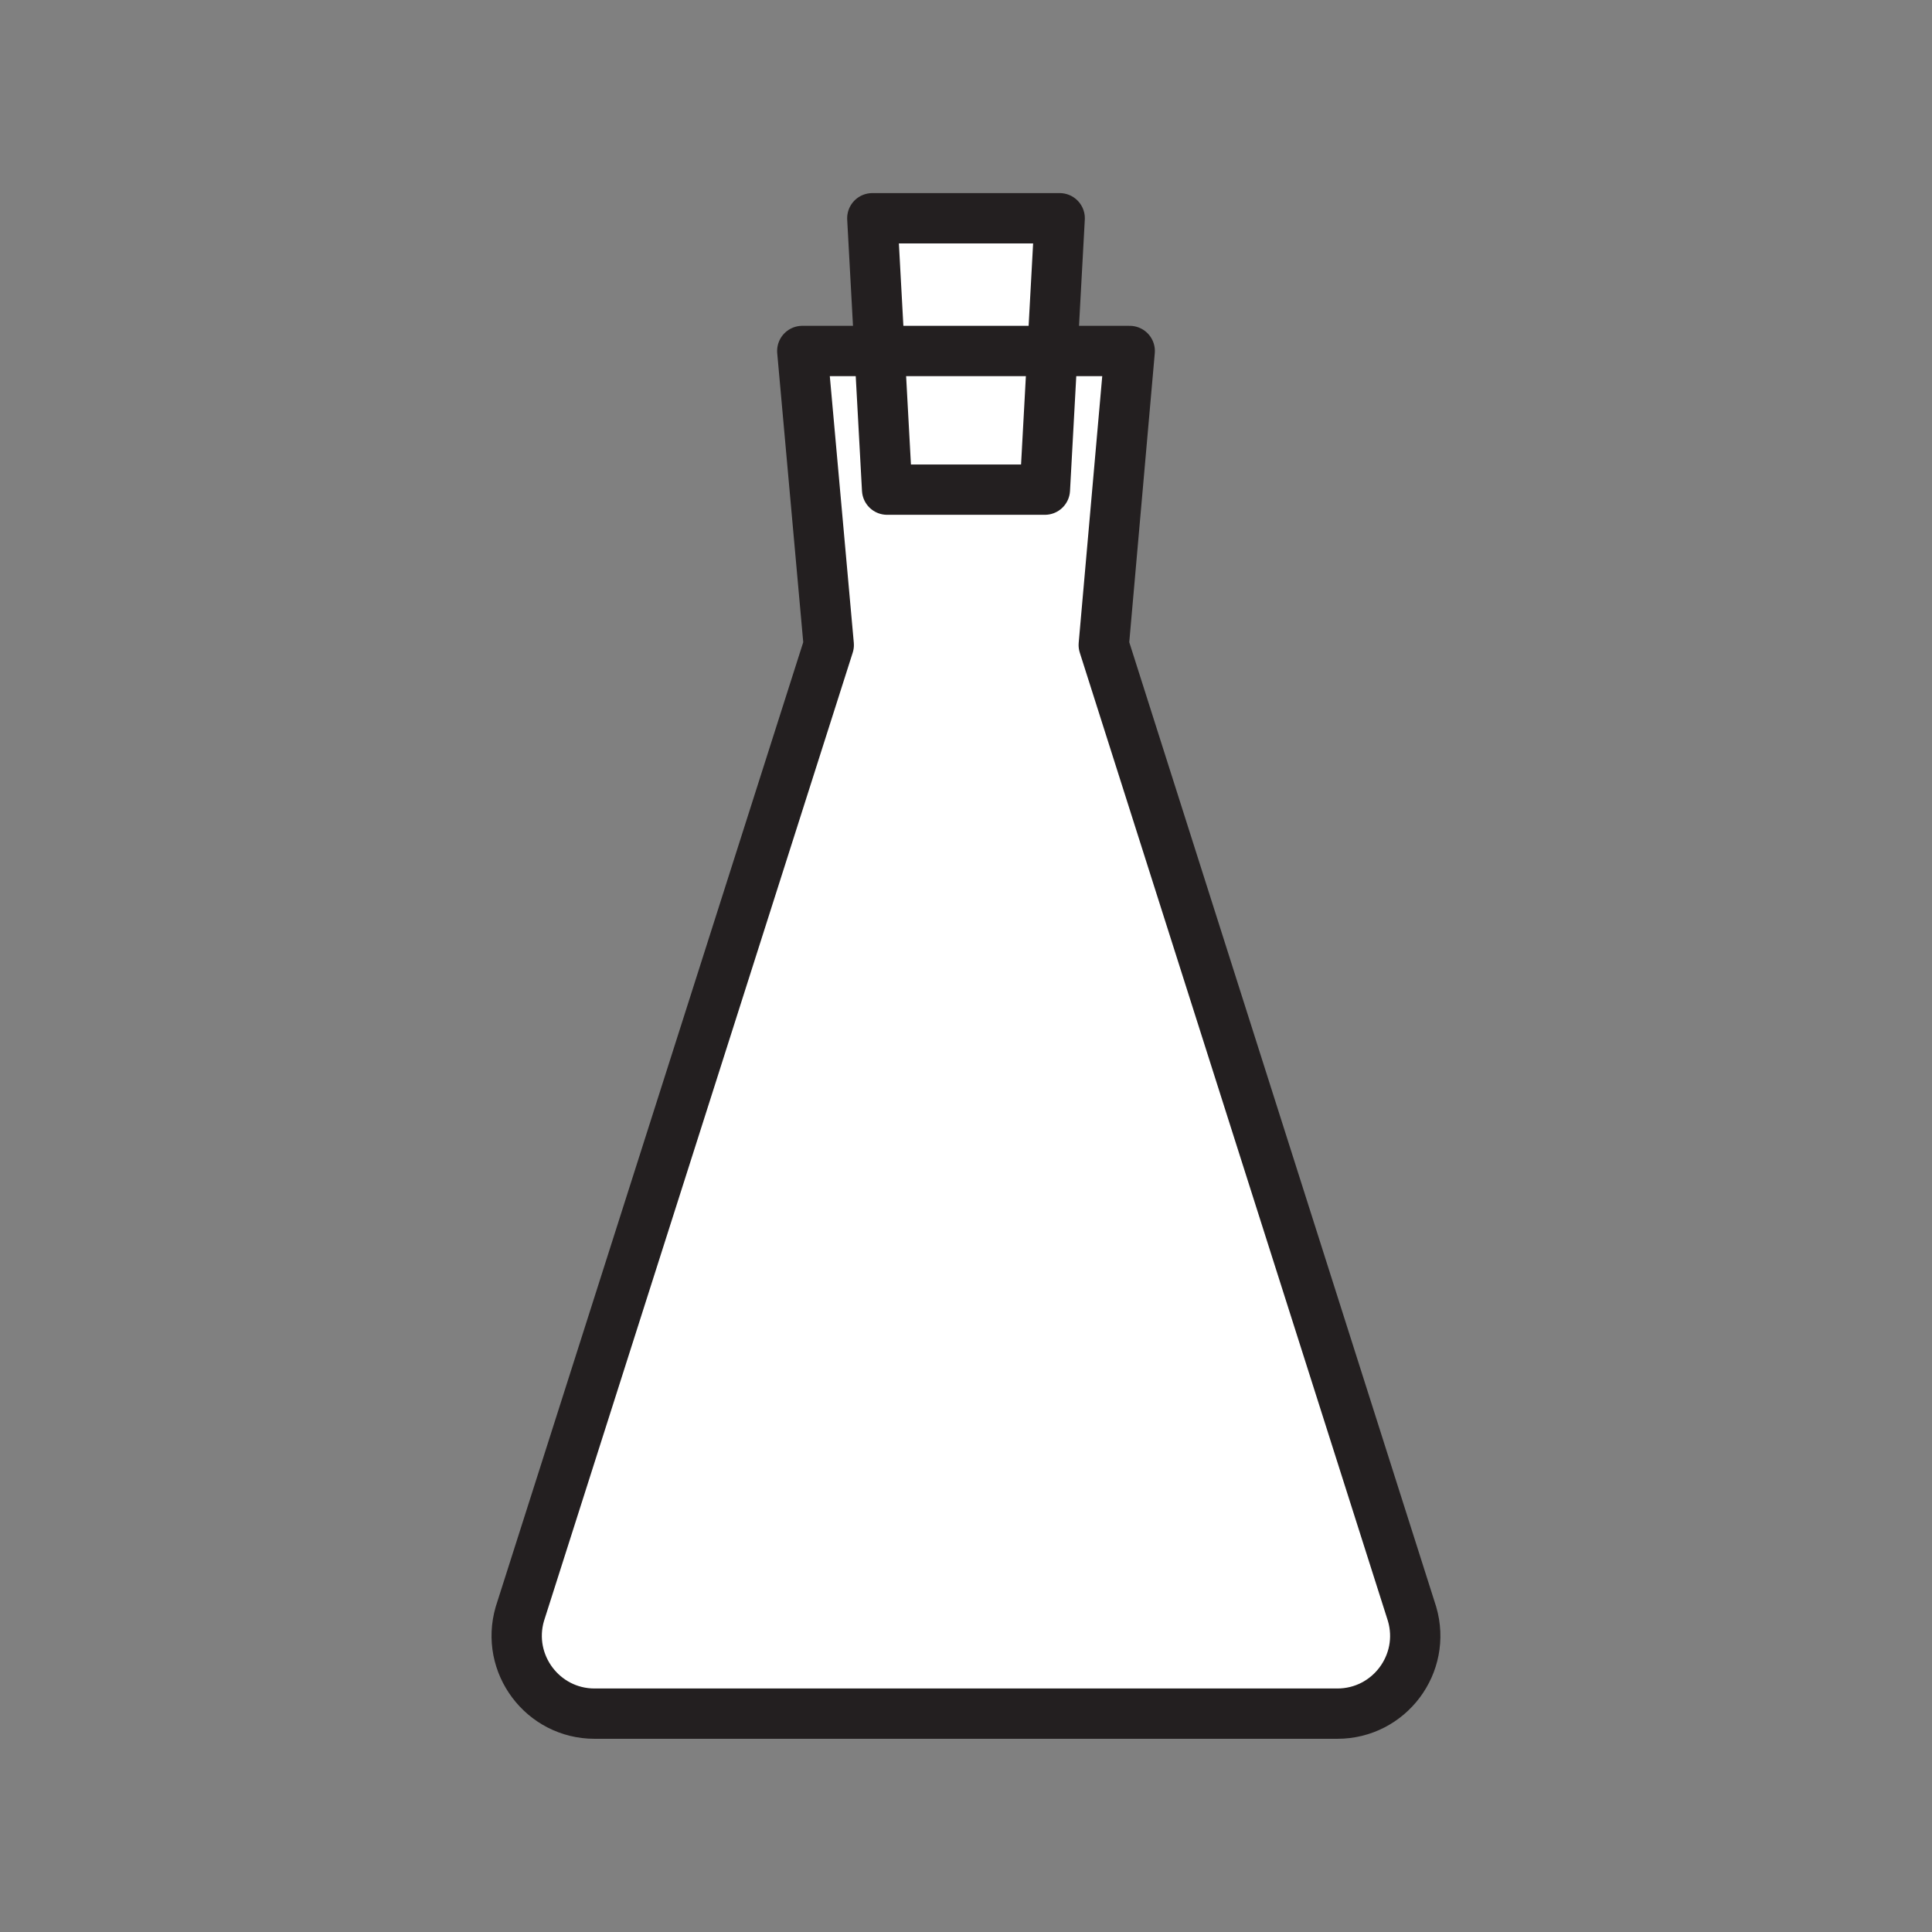 <svg xmlns="http://www.w3.org/2000/svg" viewBox="0 0 1920 1920">
    <rect x="0" y="0" width="1920" height="1920" fill="#808080" stroke="none"/>
    <style>
        .st0{fill:#fff}.st1{fill:none;stroke:#231f20;stroke-width:50;stroke-linecap:round;stroke-linejoin:round;stroke-miterlimit:10}
    </style>
    <path class="st0" d="M1053.1 217l-7.2 131.9-7.5 137.7H881.6l-7.5-137.7-7.2-131.9z" id="Layer_5"/>
    <path class="st0" d="M1329.1 1703.1H590.9c-51.6 0-88.8-49.5-74.3-99.1l307-962.9-26.3-292.2h76.8l7.5 137.7h156.9l7.5-137.7h76.8L1096.9 641l306.5 962.9c14.4 49.6-22.7 99.2-74.3 99.2z" id="Layer_6"/>
    <g id="STROKES">
        <path class="st1" d="M1096.9 641l25.8-292.2H797.3L823.6 641l-307 962.9c-14.4 49.5 22.7 99.1 74.3 99.1H1329c51.6 0 88.8-49.5 74.3-99.1L1096.9 641z"/>
        <path class="st1" d="M1053.1 216.9l-14.7 269.7H881.6l-14.7-269.7z"/>
    </g>
</svg>
